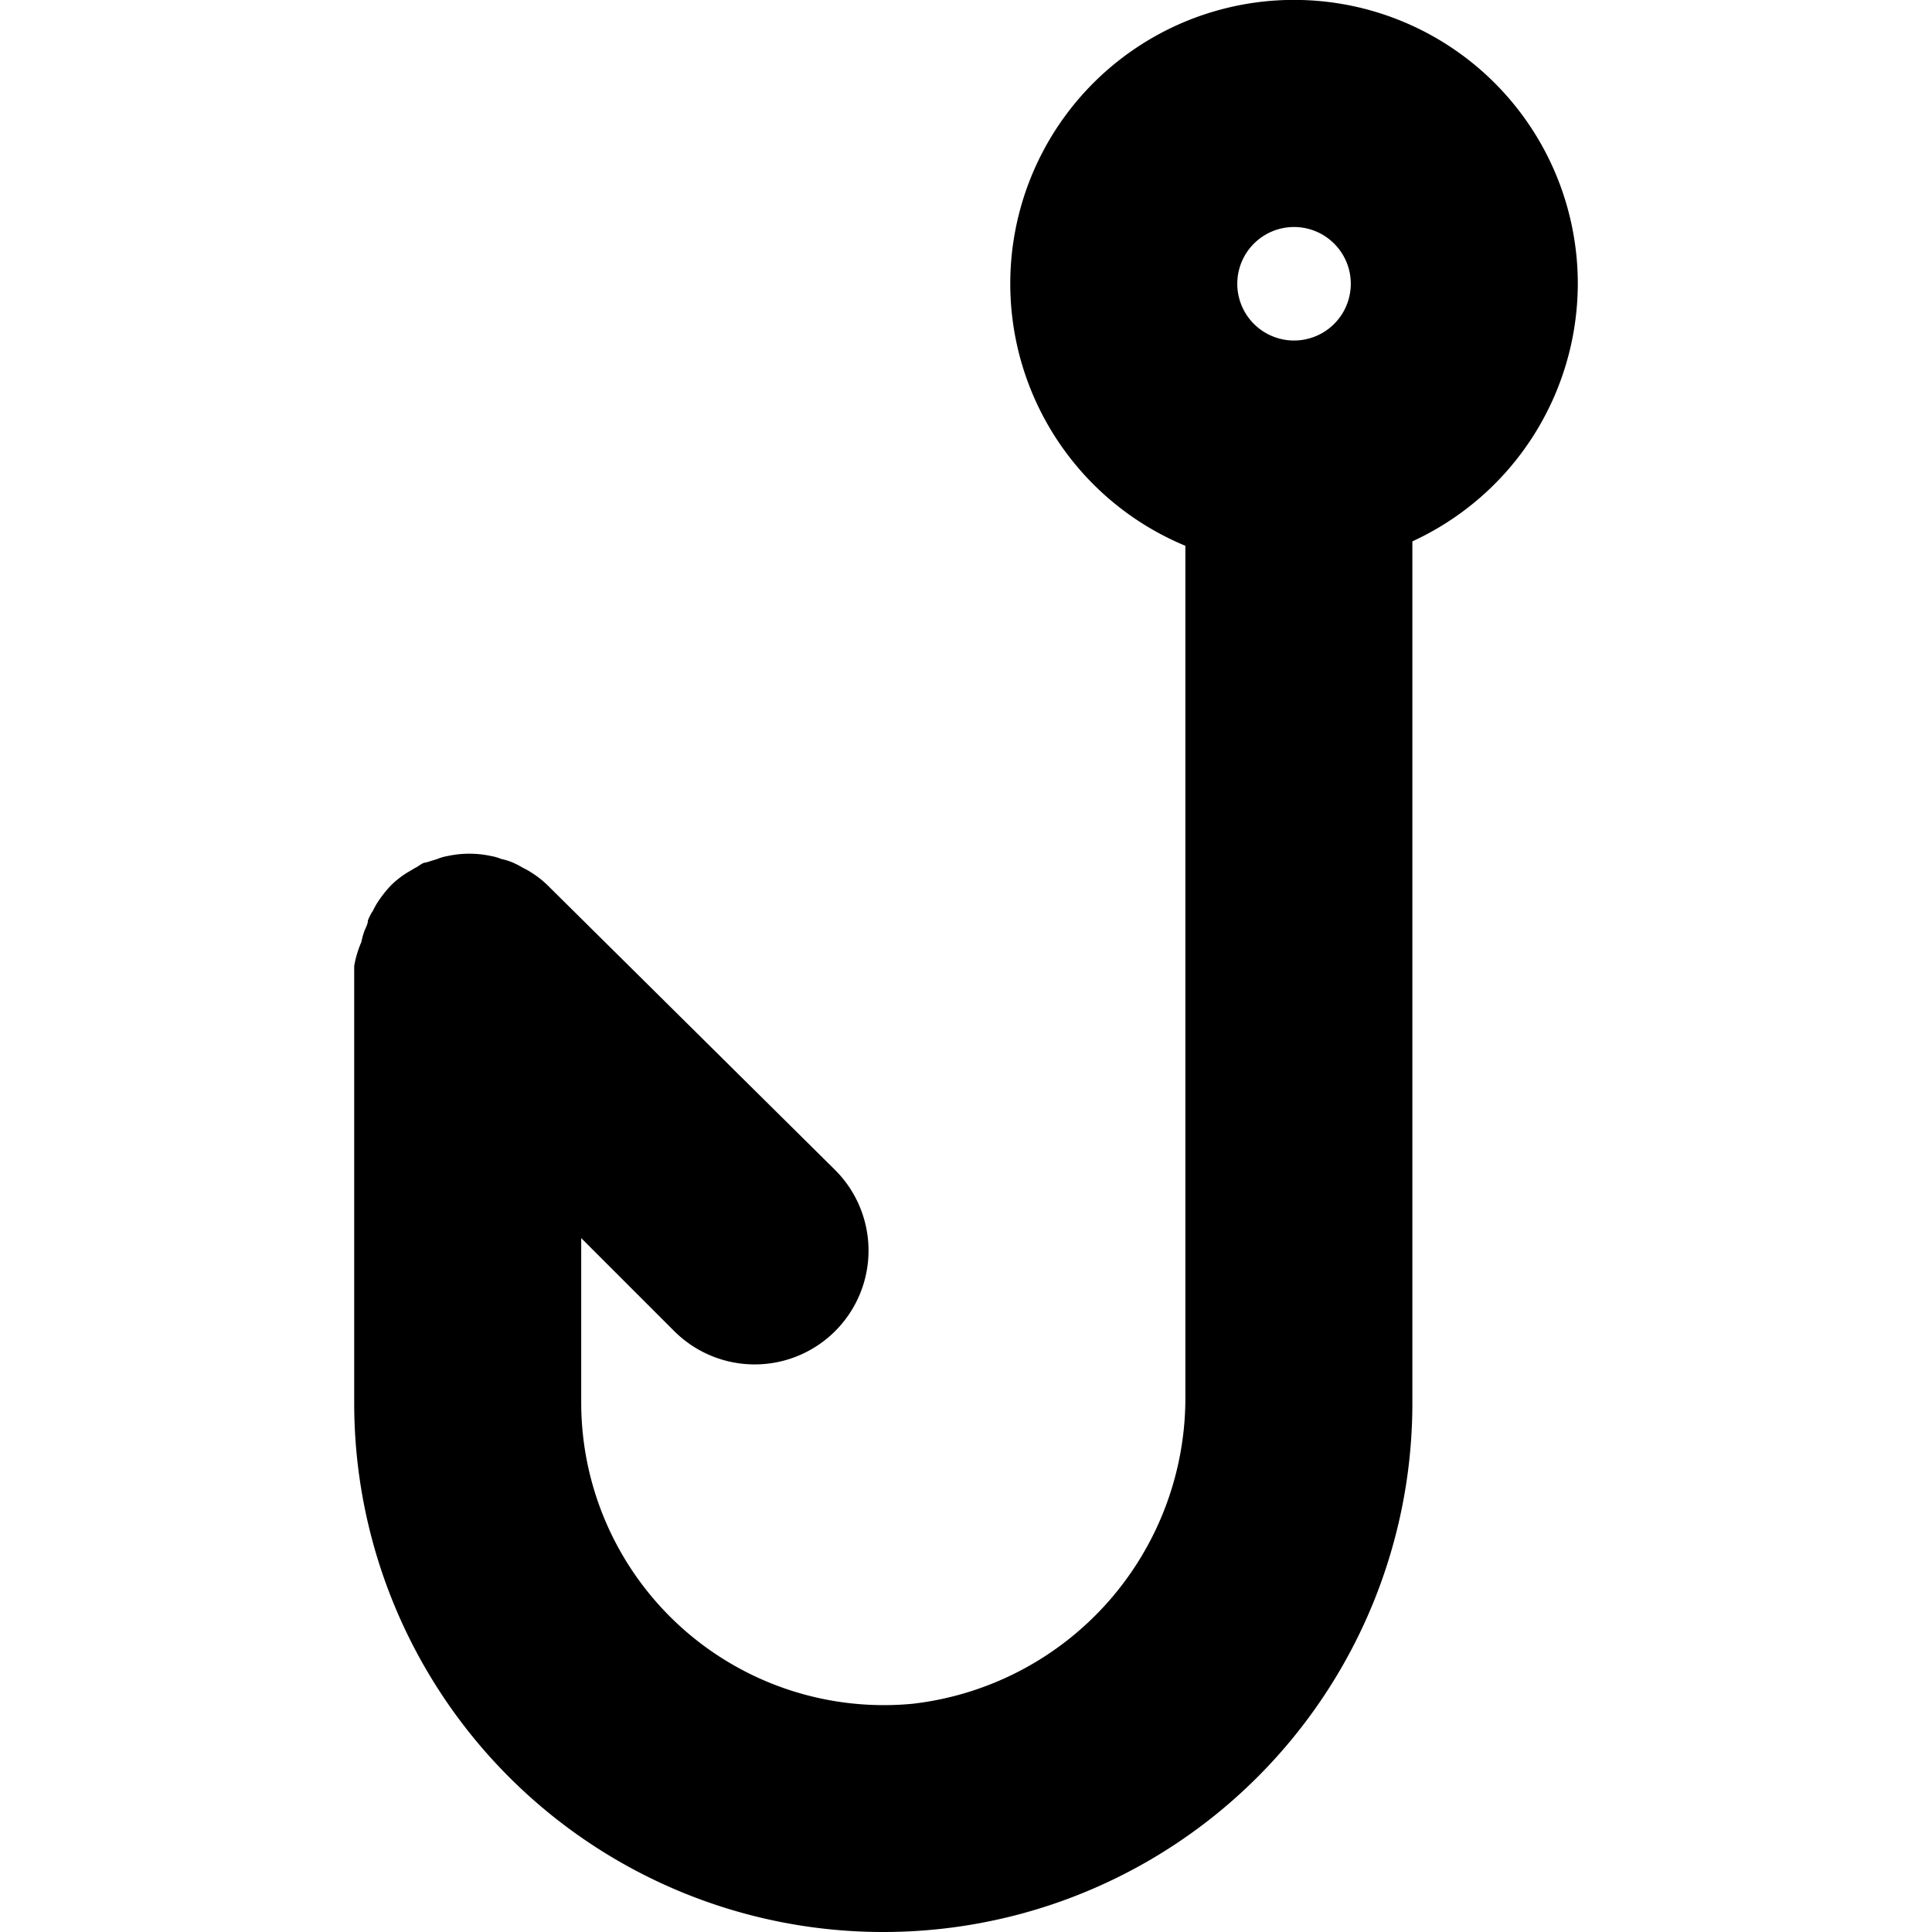 <svg id="icon" xmlns="http://www.w3.org/2000/svg" viewBox="0 0 48 48"><path d="M39.2,7.05a7.05,7.05,0,1,0-9.75,6.51V34.64a7.65,7.65,0,0,1-6.78,7.69,7.52,7.52,0,0,1-8.23-7.47v-4.1l2.31,2.31a2.82,2.82,0,0,0,4-4L13.61,22s0,0,0,0a2.31,2.31,0,0,0-.39-.31,1.71,1.71,0,0,0-.23-.13,2,2,0,0,0-.25-.13,1.61,1.61,0,0,0-.29-.09,1.09,1.09,0,0,0-.24-.07,2.55,2.55,0,0,0-1.1,0,1.09,1.09,0,0,0-.24.07l-.29.09c-.09,0-.17.09-.26.13l-.22.13a2.31,2.31,0,0,0-.39.31s0,0,0,0,0,0,0,0a3,3,0,0,0-.31.39,1.71,1.71,0,0,0-.13.23,1.19,1.19,0,0,0-.13.25c0,.1-.07.2-.1.3a1.55,1.55,0,0,0-.06.23A2.57,2.57,0,0,0,8.8,24V34.86A13.14,13.14,0,0,0,21.94,48h0A13.14,13.14,0,0,0,35.09,34.86V13.45A7.06,7.06,0,0,0,39.2,7.05ZM32.15,5.64a1.41,1.41,0,1,1-1.41,1.41A1.41,1.41,0,0,1,32.15,5.64Z"/></svg>